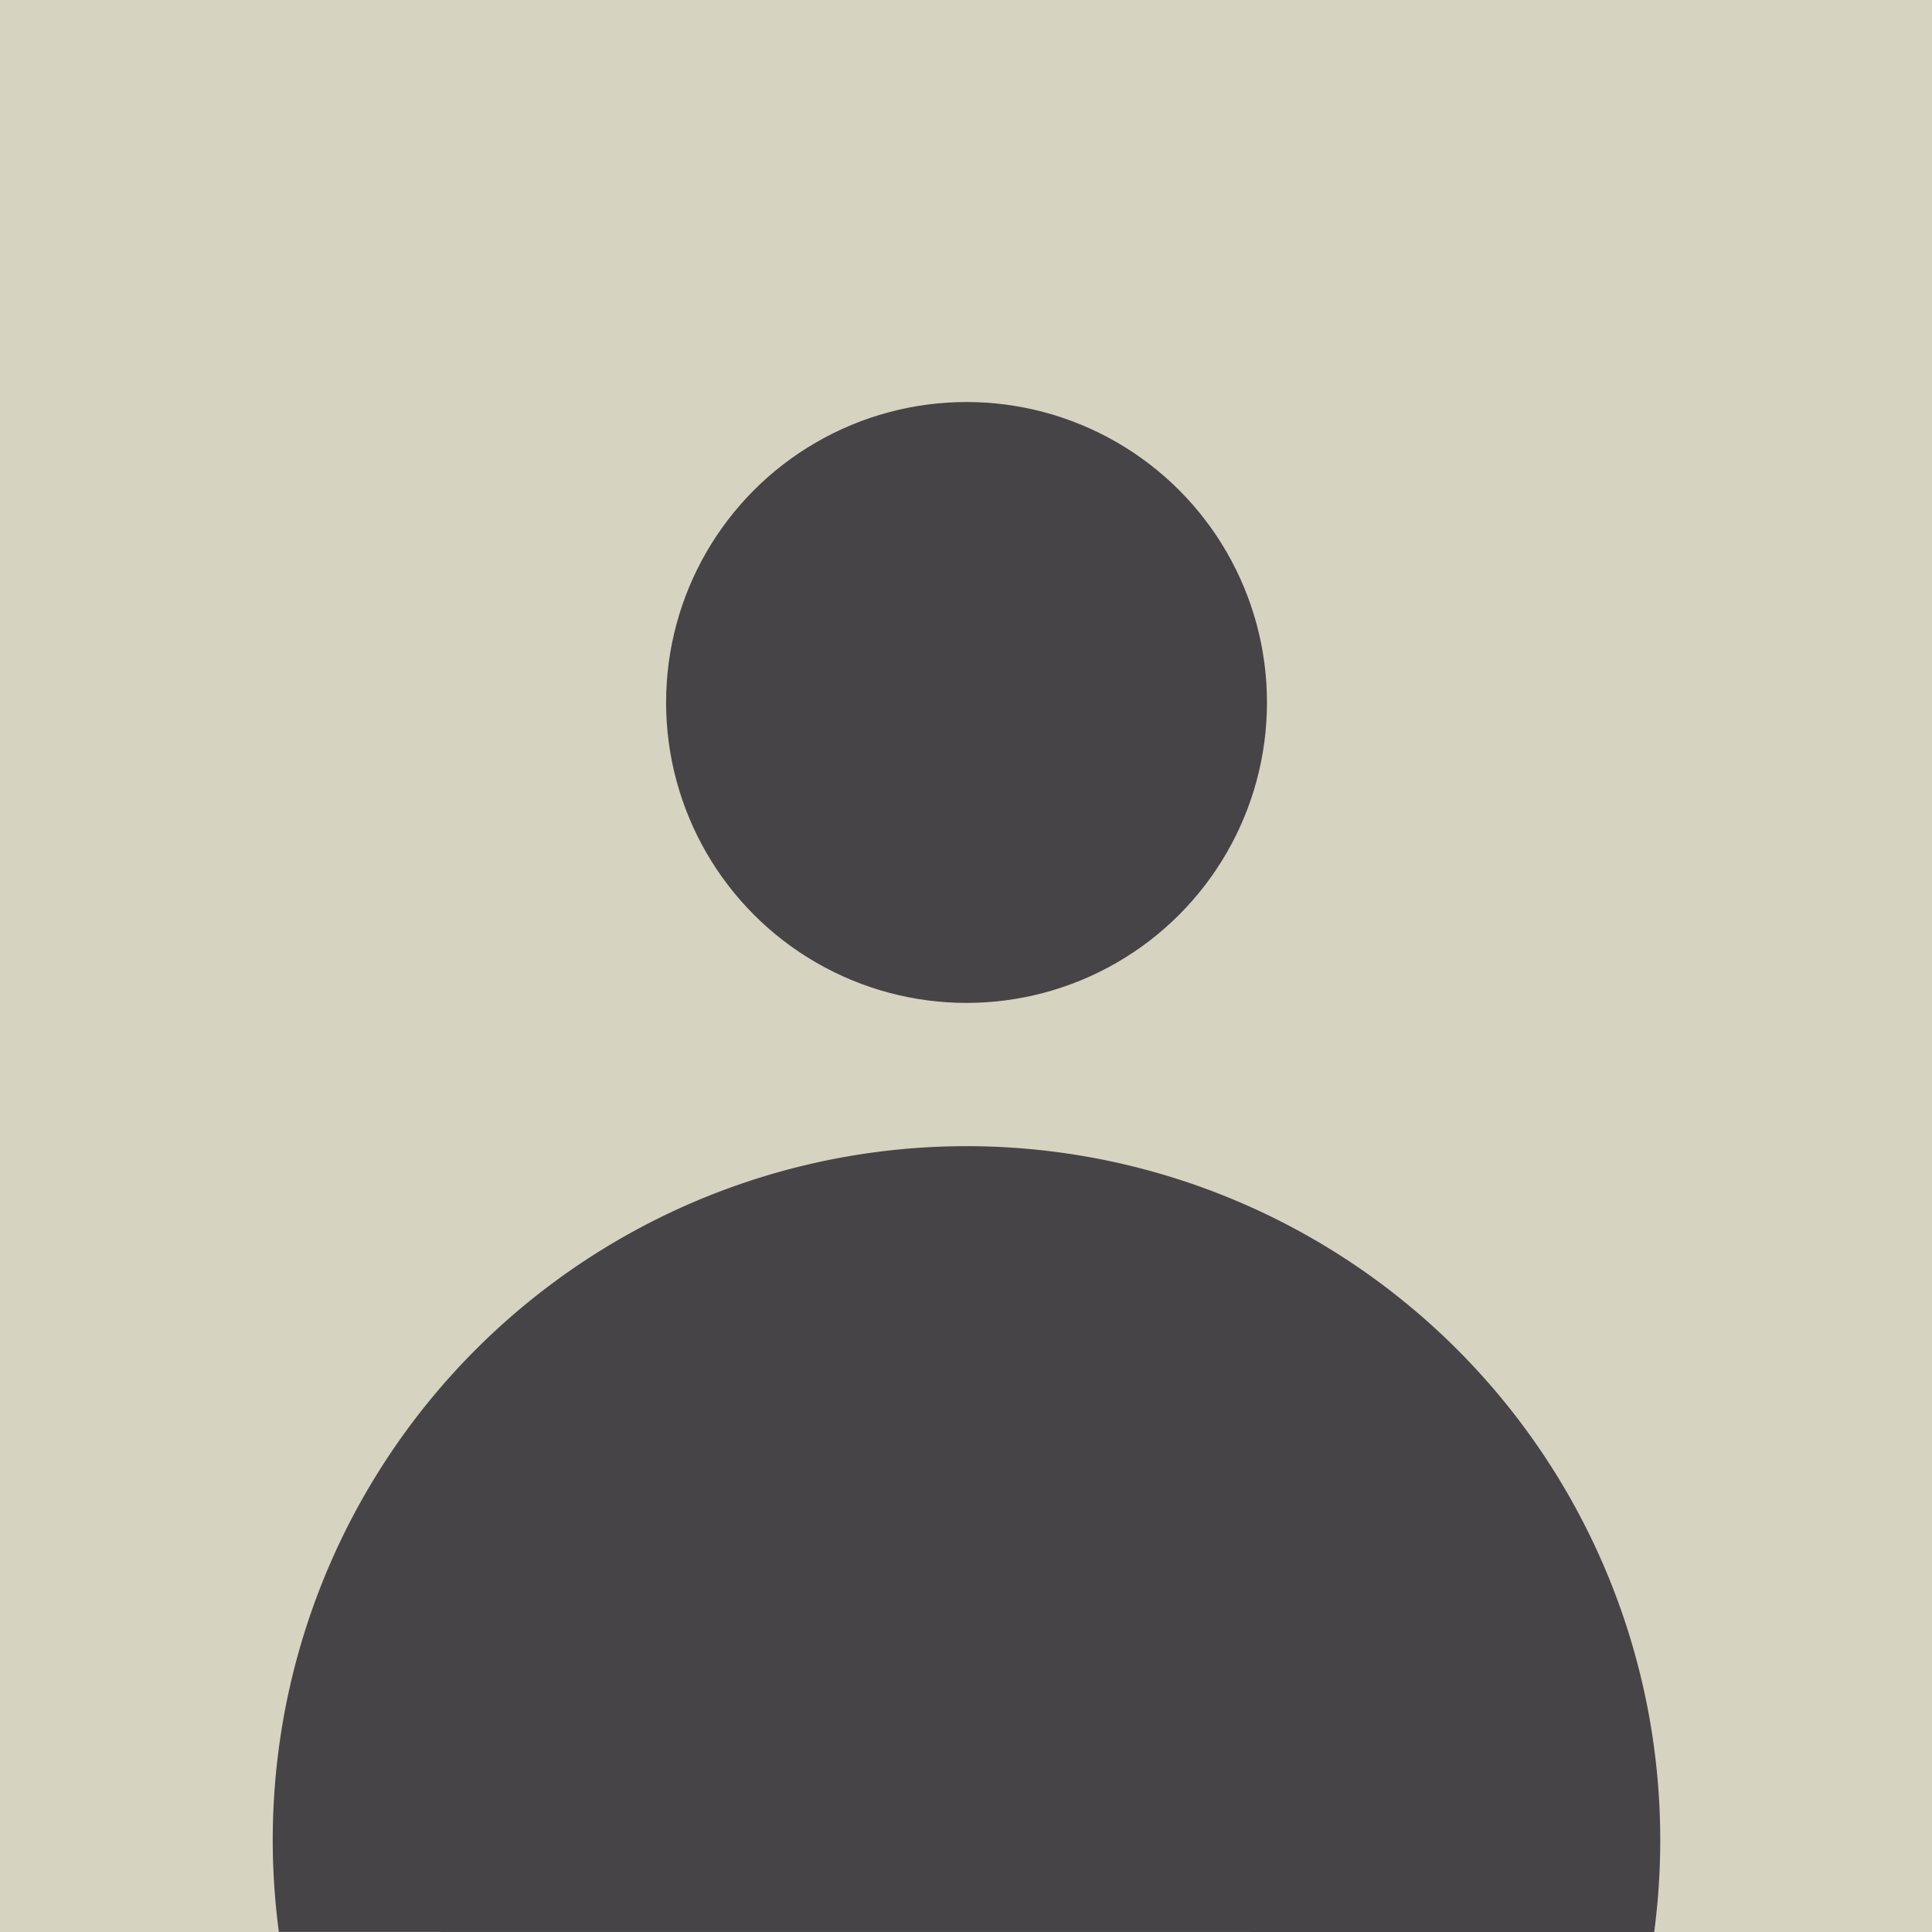 <svg id="Camada_1" data-name="Camada 1" xmlns="http://www.w3.org/2000/svg" viewBox="0 0 447.75 447.75"><defs><style>.cls-1{fill:#d7d3c1;}.cls-2{fill:#474448;}</style></defs><rect class="cls-1" width="447.75" height="447.75"/><path class="cls-2" d="M64.63,447.73a160.78,160.78,0,1,1,320.14-21.27,162.44,162.44,0,0,1-1.4,21.29"/><circle class="cls-2" cx="224" cy="162.8" r="69.63"/></svg>
